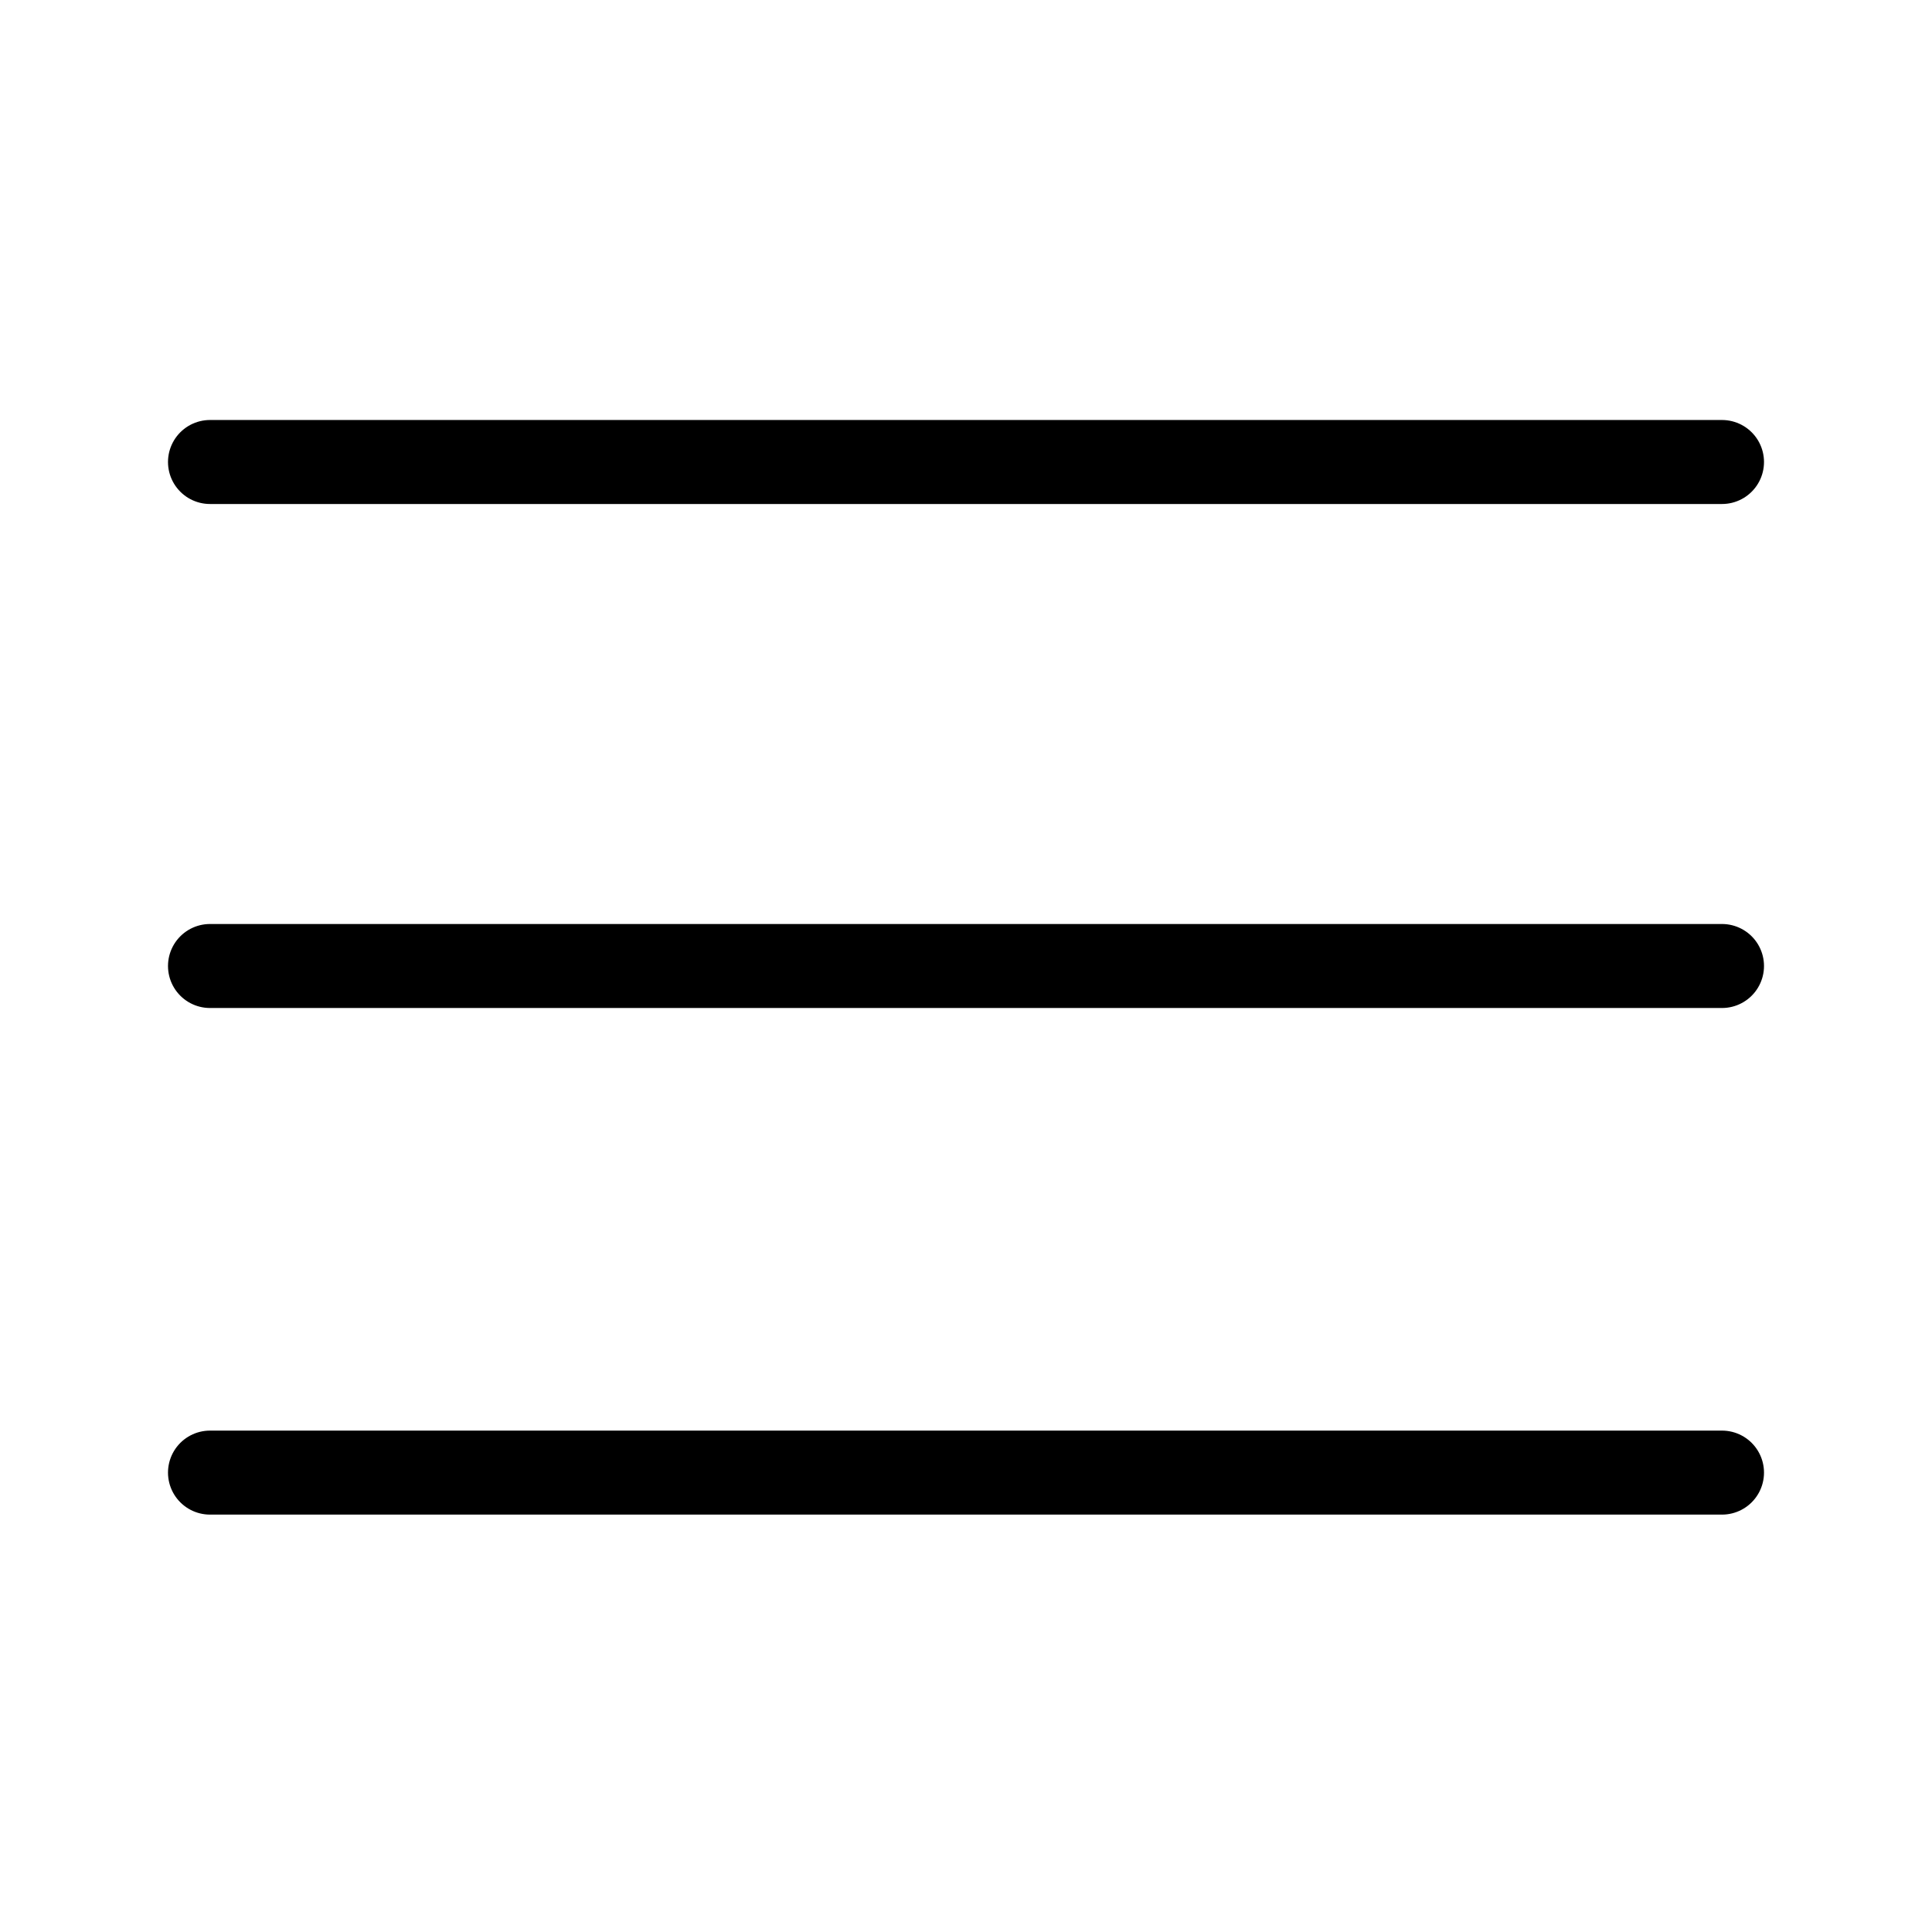 <svg width="46" height="46" viewBox="0 0 46 46" fill="none" xmlns="http://www.w3.org/2000/svg">
<path d="M41 23H5M41 11H5M41 35.062H5" stroke="currentColor" stroke-width="2" stroke-linecap="round"/>
</svg>
